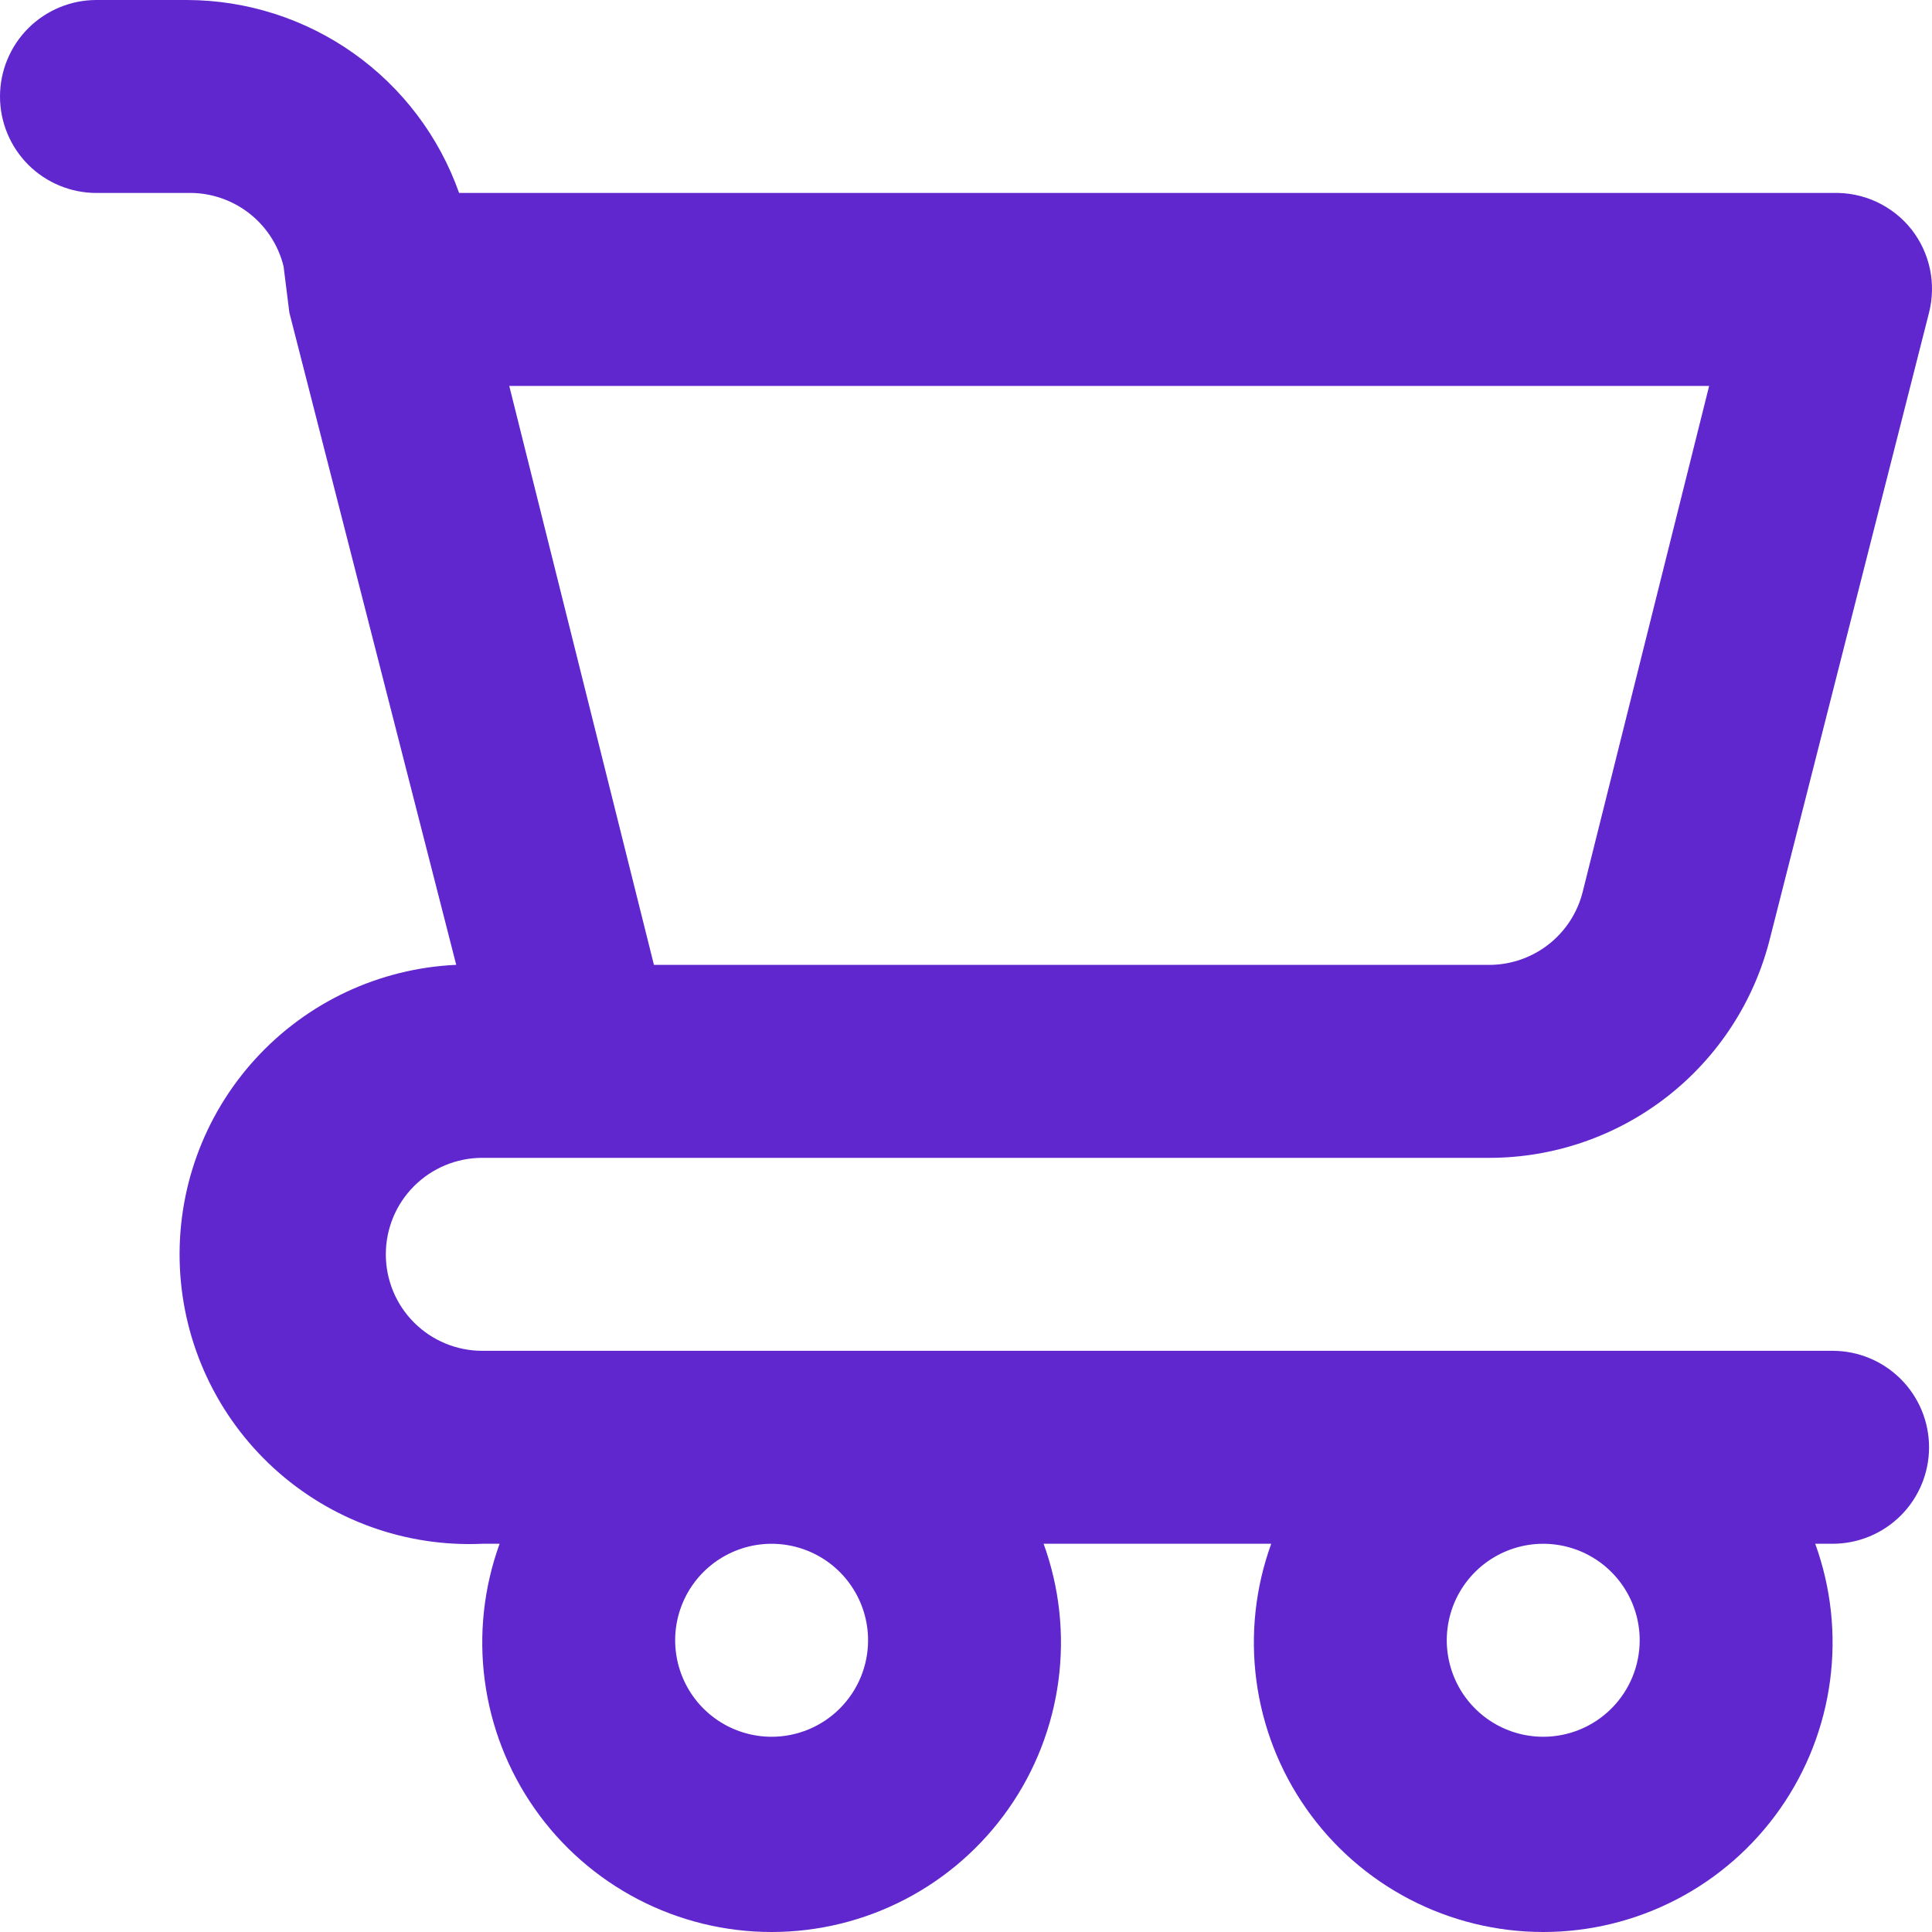 <svg width="57" height="57" viewBox="0 0 57 57" fill="none" xmlns="http://www.w3.org/2000/svg">
<path d="M54.067 39.853H14.228C13.473 39.853 12.75 39.553 12.216 39.019C11.682 38.486 11.383 37.761 11.383 37.007C11.383 36.252 11.682 35.527 12.216 34.994C12.75 34.46 13.473 34.16 14.228 34.16H43.937C45.839 34.16 47.688 33.524 49.188 32.353C50.688 31.183 51.754 29.544 52.217 27.698L56.913 9.223C57.019 8.803 57.028 8.364 56.94 7.94C56.851 7.516 56.666 7.117 56.4 6.775C56.124 6.424 55.768 6.143 55.363 5.955C54.957 5.767 54.514 5.678 54.067 5.693H13.545C12.958 4.032 11.872 2.593 10.435 1.574C8.998 0.555 7.282 0.005 5.521 0H2.846C2.091 0 1.367 0.3 0.833 0.834C0.3 1.368 0 2.092 0 2.847C0 3.602 0.3 4.326 0.833 4.86C1.367 5.393 2.091 5.693 2.846 5.693H5.521C6.171 5.674 6.807 5.879 7.325 6.272C7.843 6.666 8.21 7.225 8.366 7.857L8.537 9.223L13.46 28.466C11.196 28.568 9.065 29.566 7.536 31.24C6.007 32.913 5.205 35.126 5.307 37.391C5.409 39.656 6.406 41.787 8.079 43.317C9.752 44.846 11.964 45.648 14.228 45.546H14.74C14.272 46.836 14.122 48.22 14.302 49.58C14.482 50.941 14.987 52.238 15.774 53.361C16.561 54.485 17.608 55.403 18.825 56.036C20.042 56.669 21.393 57 22.765 57C24.137 57 25.488 56.669 26.705 56.036C27.922 55.403 28.968 54.485 29.756 53.361C30.543 52.238 31.048 50.941 31.228 49.58C31.408 48.22 31.258 46.836 30.79 45.546H37.505C37.037 46.836 36.887 48.22 37.067 49.58C37.247 50.941 37.752 52.238 38.539 53.361C39.327 54.485 40.373 55.403 41.59 56.036C42.807 56.669 44.158 57 45.53 57C46.902 57 48.253 56.669 49.47 56.036C50.687 55.403 51.734 54.485 52.521 53.361C53.308 52.238 53.813 50.941 53.993 49.58C54.173 48.22 54.023 46.836 53.555 45.546H54.067C54.822 45.546 55.545 45.246 56.079 44.713C56.613 44.179 56.913 43.455 56.913 42.7C56.913 41.945 56.613 41.221 56.079 40.687C55.545 40.153 54.822 39.853 54.067 39.853ZM50.425 11.387L46.697 26.303C46.541 26.935 46.174 27.494 45.656 27.887C45.138 28.281 44.501 28.485 43.851 28.466H19.293L15.025 11.387H50.425ZM22.765 51.24C22.202 51.24 21.652 51.073 21.184 50.76C20.716 50.447 20.351 50.003 20.136 49.482C19.921 48.962 19.864 48.39 19.974 47.838C20.084 47.285 20.355 46.778 20.753 46.38C21.151 45.982 21.658 45.711 22.21 45.601C22.762 45.491 23.334 45.548 23.854 45.763C24.374 45.979 24.818 46.343 25.131 46.812C25.444 47.28 25.611 47.83 25.611 48.393C25.611 49.148 25.311 49.872 24.777 50.406C24.244 50.94 23.52 51.24 22.765 51.24ZM45.53 51.24C44.967 51.24 44.417 51.073 43.949 50.76C43.481 50.447 43.116 50.003 42.901 49.482C42.686 48.962 42.629 48.39 42.739 47.838C42.849 47.285 43.12 46.778 43.518 46.38C43.916 45.982 44.423 45.711 44.975 45.601C45.527 45.491 46.099 45.548 46.619 45.763C47.139 45.979 47.583 46.343 47.896 46.812C48.209 47.28 48.376 47.83 48.376 48.393C48.376 49.148 48.076 49.872 47.542 50.406C47.009 50.94 46.285 51.24 45.53 51.24Z" fill="#5F27CD"/>
</svg>

